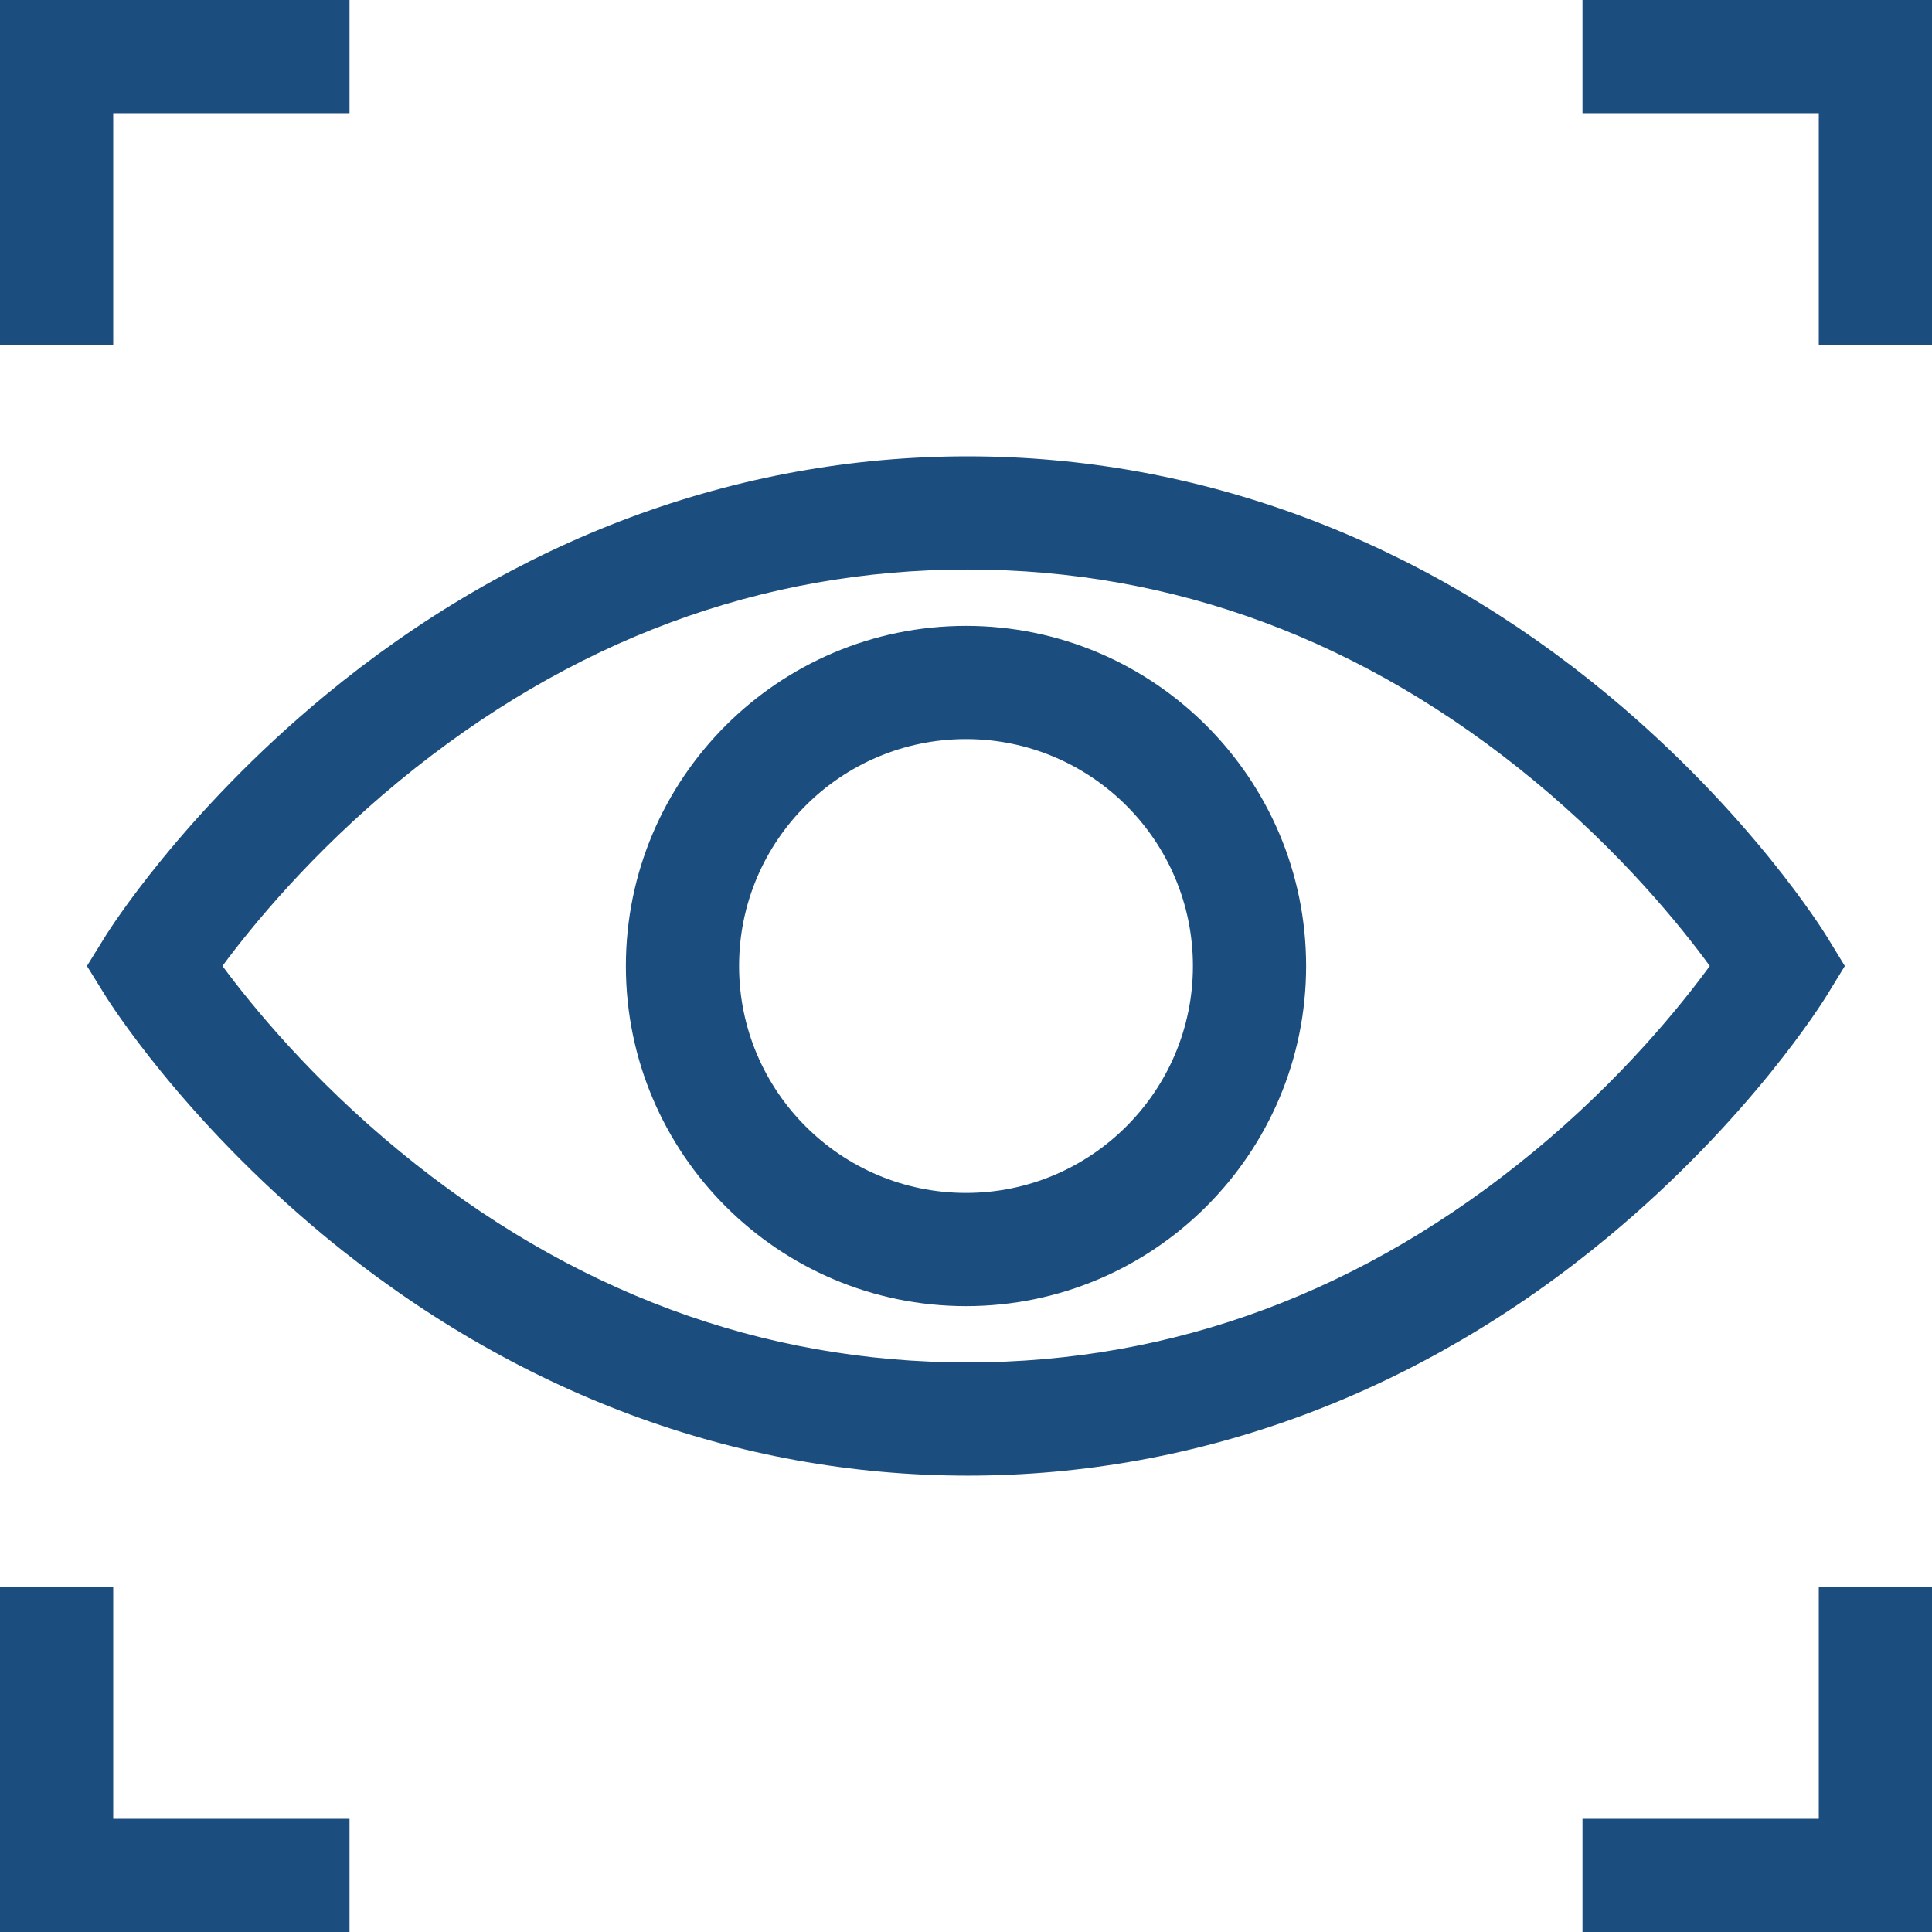 <?xml version="1.0" encoding="utf-8"?>
<!-- Generator: Adobe Illustrator 17.0.0, SVG Export Plug-In . SVG Version: 6.00 Build 0)  -->
<!DOCTYPE svg PUBLIC "-//W3C//DTD SVG 1.1//EN" "http://www.w3.org/Graphics/SVG/1.1/DTD/svg11.dtd">
<svg version="1.1" xmlns="http://www.w3.org/2000/svg" xmlns:xlink="http://www.w3.org/1999/xlink" x="0px" y="0px" width="64px"
	 height="64px" viewBox="468 468 64 64" enable-background="new 468 468 64 64" xml:space="preserve">
<g id="Capa_1" display="none">
	<g display="inline">
		<path d="M482.667,532c-4.852,0-8.8-3.947-8.8-8.799V500.27c0-2.084,0.746-4.106,2.1-5.693c1.279-1.499,3.025-2.53,4.941-2.921
			v-6.324c0-9.557,8.565-17.332,19.092-17.332c10.527,0,19.092,7.775,19.092,17.332v6.324c1.916,0.391,3.662,1.422,4.941,2.921
			c1.354,1.587,2.1,3.609,2.1,5.692V523.2c0,4.852-3.948,8.8-8.8,8.8H482.667z M482.667,494.45c-3.209,0-5.819,2.61-5.819,5.819
			V523.2c0,3.209,2.61,5.819,5.819,5.819h34.666c3.209,0,5.819-2.61,5.819-5.819v-22.932c0-3.209-2.61-5.819-5.819-5.819H482.667z
			 M516.111,491.469v-6.137c0-7.913-7.228-14.351-16.111-14.351s-16.111,6.438-16.111,14.351v6.137H516.111z"/>
		<path d="M518.775,491.918v-6.587c0-9.382-8.423-17.015-18.775-17.015s-18.775,7.633-18.775,17.015v6.587
			c-3.991,0.688-7.041,4.166-7.041,8.351v22.932c0,4.676,3.806,8.482,8.483,8.482h34.666c4.677,0,8.483-3.805,8.483-8.483v-22.932
			C525.816,496.084,522.766,492.606,518.775,491.918z M483.572,485.332c0-8.089,7.369-14.668,16.428-14.668
			s16.428,6.58,16.428,14.668v6.454h-32.857V485.332z M523.469,523.2c0,3.383-2.753,6.136-6.136,6.136h-34.666
			c-3.383,0-6.136-2.753-6.136-6.136v-22.932c0-3.383,2.753-6.136,6.136-6.136h34.666c3.383,0,6.136,2.753,6.136,6.136V523.2z"/>
	</g>
</g>
<g id="Layer_2" display="none">
	<g display="inline">
		<g>
			<path d="M499.768,502.485c0.066,0,0.133,0,0.212,0c0.026,0,0.053,0,0.08,0c0.04,0,0.093,0,0.133,0
				c3.883-0.066,7.024-1.431,9.344-4.042c5.103-5.752,4.254-15.612,4.162-16.553c-0.331-7.064-3.671-10.444-6.428-12.021
				c-2.054-1.18-4.453-1.816-7.13-1.869h-0.093c-0.013,0-0.04,0-0.053,0h-0.08c-1.471,0-4.36,0.239-7.13,1.816
				c-2.783,1.577-6.176,4.957-6.507,12.074c-0.093,0.941-0.941,10.801,4.162,16.553
				C492.744,501.054,495.885,502.419,499.768,502.485z M489.815,482.221c0-0.04,0.013-0.08,0.013-0.106
				c0.437-9.503,7.183-10.523,10.072-10.523h0.053c0.027,0,0.066,0,0.106,0c3.578,0.079,9.662,1.537,10.072,10.523
				c0,0.04,0,0.08,0.013,0.106c0.013,0.093,0.941,9.105-3.274,13.85c-1.67,1.882-3.896,2.81-6.825,2.836c-0.026,0-0.04,0-0.066,0
				l0,0c-0.027,0-0.04,0-0.066,0c-2.916-0.027-5.156-0.954-6.812-2.836C488.9,491.352,489.802,482.3,489.815,482.221z"/>
			<path d="M527.216,518.84c0-0.013,0-0.027,0-0.04c0-0.106-0.013-0.212-0.013-0.331c-0.08-2.624-0.252-8.76-6.004-10.722
				c-0.04-0.013-0.093-0.027-0.133-0.04c-5.977-1.524-10.947-4.97-11-5.01c-0.808-0.57-1.922-0.371-2.492,0.437
				s-0.371,1.922,0.437,2.492c0.225,0.159,5.5,3.83,12.1,5.527c3.088,1.1,3.433,4.4,3.525,7.422c0,0.119,0,0.225,0.013,0.331
				c0.013,1.193-0.066,3.035-0.278,4.095c-2.147,1.219-10.563,5.434-23.366,5.434c-12.75,0-21.218-4.228-23.379-5.447
				c-0.212-1.06-0.305-2.902-0.278-4.095c0-0.106,0.013-0.212,0.013-0.331c0.093-3.022,0.437-6.322,3.525-7.422
				c6.6-1.696,11.875-5.381,12.1-5.527c0.808-0.57,1.007-1.683,0.437-2.492s-1.683-1.007-2.492-0.437
				c-0.053,0.04-4.996,3.486-11,5.01c-0.053,0.013-0.093,0.027-0.133,0.04c-5.752,1.975-5.924,8.111-6.004,10.722
				c0,0.119,0,0.225-0.013,0.331c0,0.013,0,0.026,0,0.04c-0.013,0.689-0.026,4.228,0.676,6.004c0.133,0.345,0.371,0.636,0.689,0.835
				c0.398,0.265,9.927,6.335,25.87,6.335c15.944,0,25.473-6.083,25.87-6.335c0.305-0.199,0.557-0.49,0.689-0.835
				C527.242,523.067,527.229,519.529,527.216,518.84z"/>
		</g>
	</g>
</g>
<g id="Layer_3" display="none">
	<rect x="468" y="468" display="inline" width="64" height="5.131"/>
	<rect x="468" y="526.869" display="inline" width="64" height="5.131"/>
	<rect x="468" y="487.623" display="inline" width="44.916" height="5.131"/>
	<rect x="468" y="507.246" display="inline" width="40.337" height="5.131"/>
</g>
<g id="Layer_4" display="none">
	<g display="inline">
		<path d="M500,513.693c-1.872,0-3.63-0.727-4.95-2.047c-2.729-2.729-2.729-7.17,0-9.9c1.563-1.563,14.405-10.493,24.927-17.665
			c0.317-0.216,0.686-0.33,1.068-0.33c0.507,0,0.984,0.197,1.343,0.556c0.644,0.644,0.739,1.658,0.226,2.411
			c-7.173,10.523-16.103,23.365-17.664,24.927C503.63,512.966,501.872,513.693,500,513.693z M510.746,495.041
			c-4.42,3.072-11.987,8.377-13.01,9.387c-1.252,1.252-1.251,3.285-0.002,4.533c0.604,0.604,1.409,0.937,2.266,0.937
			c0.857,0,1.661-0.333,2.266-0.937c1.014-1.026,6.318-8.592,9.39-13.012L510.746,495.041z"/>
		<path d="M475.002,525.304c-0.636,0-1.226-0.315-1.579-0.843c-3.547-5.306-5.422-11.448-5.422-17.764
			c0-8.547,3.329-16.583,9.372-22.628c6.044-6.044,14.08-9.372,22.628-9.372c4.582,0,9.008,0.949,13.153,2.82
			c0.954,0.431,1.38,1.557,0.949,2.511c-0.307,0.679-0.986,1.118-1.732,1.118c-0.269,0-0.531-0.057-0.779-0.169
			c-2.851-1.287-5.873-2.083-8.981-2.366l-0.712-0.065v4.554c0,1.047-0.851,1.898-1.898,1.898c-1.047,0-1.898-0.851-1.898-1.898
			v-4.553l-0.713,0.066c-8.791,0.811-16.81,5.814-21.451,13.384l-0.378,0.617l4.215,2.022c0.944,0.453,1.343,1.589,0.891,2.532
			c-0.314,0.655-0.986,1.078-1.713,1.078c-0.284,0-0.56-0.063-0.819-0.187l-4.249-2.038l-0.253,0.663
			c-1.218,3.198-1.836,6.567-1.836,10.013c0,4.777,1.244,9.522,3.596,13.721l0.302,0.538l3.704-1.807
			c0.262-0.128,0.541-0.193,0.83-0.193c0.733,0,1.387,0.409,1.708,1.066c0.222,0.456,0.254,0.971,0.089,1.45
			c-0.165,0.479-0.507,0.866-0.963,1.088l-5.23,2.551C475.571,525.239,475.291,525.304,475.002,525.304z"/>
		<path d="M524.999,525.304c-0.283,0-0.557-0.062-0.815-0.185l-5.357-2.551c-0.458-0.218-0.803-0.601-0.973-1.079
			c-0.17-0.478-0.143-0.993,0.075-1.451c0.313-0.658,0.987-1.083,1.716-1.083c0.283,0,0.556,0.062,0.814,0.185l3.839,1.828
			l0.299-0.533c2.36-4.204,3.607-8.955,3.607-13.74c0-4.041-0.836-7.941-2.484-11.592c-0.209-0.462-0.225-0.978-0.046-1.452
			c0.179-0.474,0.532-0.85,0.994-1.059c0.248-0.112,0.51-0.169,0.78-0.169c0.745,0,1.425,0.439,1.731,1.118
			c1.871,4.145,2.82,8.571,2.82,13.153c0,6.316-1.875,12.458-5.422,17.764C526.225,524.988,525.635,525.304,524.999,525.304z"/>
	</g>
</g>
<g id="Layer_5" display="none">
	<g display="inline">
		<path d="M530.16,505.102c-1.015,0-1.84,0.826-1.84,1.84v14.853c-0.003,2.672-2.179,4.849-4.851,4.851h-46.937
			c-2.672-0.002-4.848-2.179-4.851-4.851v-43.591c0.003-2.672,2.179-4.848,4.851-4.851h14.853c1.015,0,1.84-0.826,1.84-1.84
			c0-1.015-0.826-1.84-1.84-1.84h-14.853c-4.699,0.005-8.526,3.832-8.531,8.531v43.592c0.005,4.699,3.833,8.526,8.532,8.531h46.937
			c4.699-0.005,8.526-3.832,8.531-8.531v-14.853C532,505.928,531.174,505.102,530.16,505.102z"/>
		<path d="M479.292,508.204l-3.924,14.168c-0.177,0.637,0.004,1.324,0.472,1.793c0.348,0.348,0.81,0.539,1.302,0.539
			c0.166,0,0.331-0.022,0.491-0.067l14.168-3.925c0.306-0.085,0.586-0.248,0.81-0.472l29.843-29.845c2.994-3,2.994-7.882,0-10.883
			l-1.963-1.963c-1.453-1.453-3.386-2.254-5.441-2.254c-2.055,0-3.988,0.8-5.441,2.254l-29.844,29.844
			C479.54,507.618,479.377,507.898,479.292,508.204z M512.211,480.152c0.758-0.758,1.766-1.176,2.838-1.176
			c1.072,0,2.08,0.418,2.839,1.176l1.963,1.963c1.561,1.566,1.561,4.113,0,5.678l-1.656,1.656l-7.641-7.641L512.211,480.152z
			 M487.926,517.966l-8.143,2.256l2.256-8.144L487.926,517.966z M483.765,508.599l24.188-24.189l7.64,7.64l-24.189,24.189
			L483.765,508.599z"/>
	</g>
</g>
<g id="Layer_6" display="none">
	<path display="inline" fill="#EE5125" d="M522.731,471.35c-0.217-0.087-5.386-2.142-11.511-2.142c-3.676,0-6.934,0.74-9.686,2.199
		c-2.369,1.258-5.583,1.895-9.552,1.896c-5.451,0-10.805-1.196-12.997-1.751v-2.299c0-0.69-0.561-1.251-1.251-1.251
		s-1.251,0.561-1.251,1.251v3.181c0,0.015,0.001,0.028,0.003,0.04c-0.002,0.011-0.003,0.024-0.003,0.039v58.238
		c0,0.69,0.561,1.251,1.251,1.251s1.251-0.561,1.251-1.251v-24.806c2.668,0.653,7.687,1.677,12.923,1.677
		c4.419,0,8.053-0.738,10.8-2.195c2.362-1.253,5.209-1.889,8.464-1.889c5.633,0,10.582,1.926,10.63,1.945
		c0.149,0.06,0.305,0.09,0.464,0.09c0.251,0,0.494-0.075,0.702-0.217c0.344-0.232,0.55-0.619,0.55-1.035v-31.809
		C523.518,471.996,523.209,471.541,522.731,471.35z"/>
</g>
<g id="Layer_7" display="none">
	<g display="inline">
		<g>
			<g>
				<path d="M512.057,495.5c0-1.381-1.119-2.5-2.5-2.5h-25.75c-1.381,0-2.5,1.119-2.5,2.5s1.119,2.5,2.5,2.5h25.75
					C510.938,498,512.057,496.881,512.057,495.5z"/>
				<path d="M483.807,503c-1.381,0-2.5,1.119-2.5,2.5s1.119,2.5,2.5,2.5h15.639c1.381,0,2.5-1.119,2.5-2.5s-1.119-2.5-2.5-2.5
					H483.807z"/>
				<path d="M489.682,527h-8.361c-2.757,0-5-2.243-5-5v-44c0-2.757,2.243-5,5-5h30.736c2.757,0,5,2.243,5,5v15.375
					c0,1.381,1.119,2.5,2.5,2.5c1.381,0,2.5-1.119,2.5-2.5V478c0-5.514-4.486-10-10-10h-30.736c-5.514,0-10,4.486-10,10v44
					c0,5.514,4.486,10,10,10h8.361c1.381,0,2.5-1.119,2.5-2.5S491.063,527,489.682,527z"/>
				<path d="M526.485,504.197c-2.924-2.924-7.682-2.924-10.605-0.002l-13.725,13.695c-0.292,0.291-0.507,0.649-0.626,1.043
					l-2.989,9.841c-0.265,0.872-0.034,1.82,0.603,2.472c0.477,0.489,1.125,0.754,1.79,0.754c0.222,0,0.447-0.03,0.667-0.091
					l10.091-2.795c0.415-0.115,0.794-0.335,1.099-0.64l13.697-13.671C529.41,511.879,529.41,507.121,526.485,504.197z
					 M509.722,524.471l-5.077,1.406l1.486-4.891l9.261-9.241l3.536,3.536L509.722,524.471z M522.952,511.266l-0.484,0.483
					l-3.536-3.536l0.483-0.482c0.975-0.975,2.561-0.975,3.535,0C523.925,508.707,523.925,510.293,522.952,511.266z"/>
				<path d="M509.557,483h-25.75c-1.381,0-2.5,1.119-2.5,2.5s1.119,2.5,2.5,2.5h25.75c1.381,0,2.5-1.119,2.5-2.5
					S510.938,483,509.557,483z"/>
			</g>
		</g>
	</g>
</g>
<g id="Layer_8" display="none">
	<path display="inline" d="M519.69,500.016c0-1.355-1.084-2.452-2.421-2.452h-14.813v-14.791v0c0-1.359-1.103-2.462-2.461-2.462
		c-1.359,0-2.462,1.102-2.462,2.462v17.234c0,1.36,1.103,2.462,2.462,2.462h17.276C518.606,502.468,519.69,501.37,519.69,500.016
		 M527.083,500c0,14.96-12.125,27.087-27.082,27.087c-14.958,0-27.082-12.127-27.082-27.087c0-14.96,12.125-27.087,27.082-27.087
		C514.957,472.913,527.083,485.04,527.083,500 M532,500c0-17.673-14.327-32-32-32c-17.674,0-32,14.327-32,32s14.327,32,32,32
		C517.673,532,532,517.673,532,500"/>
</g>
<g id="Layer_9" display="none">
	<g display="inline">
		<g>
			<g>
				<path d="M500,468c-12.406,0-22.5,10.094-22.5,22.5c0,4.192,1.161,8.283,3.359,11.832l17.861,28.782
					c0.342,0.551,0.945,0.886,1.593,0.886c0.005,0,0.01,0,0.015,0c0.654-0.005,1.258-0.351,1.594-0.911l17.405-29.061
					c2.076-3.474,3.174-7.46,3.174-11.527C522.5,478.094,512.406,468,500,468z M516.108,500.102l-15.824,26.421l-16.238-26.168
					c-1.829-2.954-2.821-6.362-2.821-9.856c0-10.339,8.436-18.775,18.775-18.775s18.763,8.436,18.763,18.775
					C518.763,493.89,517.836,497.211,516.108,500.102z"/>
			</g>
		</g>
		<g>
			<g>
				<path d="M500,479.25c-6.203,0-11.25,5.047-11.25,11.25c0,6.164,4.965,11.25,11.25,11.25c6.363,0,11.25-5.154,11.25-11.25
					C511.25,484.297,506.203,479.25,500,479.25z M500,498.025c-4.157,0-7.525-3.379-7.525-7.525c0-4.135,3.389-7.525,7.525-7.525
					s7.513,3.389,7.513,7.525C507.513,494.585,504.223,498.025,500,498.025z"/>
			</g>
		</g>
	</g>
</g>
<g id="Layer_10" display="none">
	<g display="inline">
		<path fill="#999999" d="M476.662,499.826l15.938,17.622h-5.543l-14.552-16.284v16.284H468v-34.896h4.505v16.185l14.602-16.185
			h5.493L476.662,499.826z"/>
		<path fill="#999999" d="M532,483.146v34.302h-4.506v-27.372l-10.935,27.372h-4.012l-10.987-27.273v27.273h-4.505v-34.302h5.395
			l12.176,28.808l11.977-28.808H532z"/>
	</g>
</g>
<g id="Layer_11" display="none">
	<g display="inline">
		<path d="M510.296,509.091c-8.424,12.075-9.641,22.277-9.641,22.277c-0.187,0.842-0.936,0.842-1.123,0
			c0,0-1.591-10.203-9.828-22.277c-6.833-9.547-9.922-13.291-9.922-21.06c0-11.138,8.892-20.031,20.124-20.031
			c11.139,0,20.312,8.892,20.312,20.031C520.217,495.8,514.227,503.381,510.296,509.091z M507.862,488.405
			c0-4.306-3.37-7.675-7.769-7.675c-4.119,0-7.582,3.37-7.582,7.675s3.463,7.956,7.582,7.956
			C504.492,496.361,507.862,492.711,507.862,488.405z"/>
	</g>
</g>
<g id="Layer_12" display="none">
	<polygon fill="#231F20" points="523.273,468 500,491.273 476.727,468 468,476.727 491.273,500 468,523.273 476.727,532 
		500,508.727 523.273,532 532,523.273 508.727,500 532,476.727 	"/>
	<polygon fill="#231F20" points="532,494.947 505.053,494.947 505.053,468 494.947,468 494.947,494.947 468,494.947 468,505.053 
		494.947,505.053 494.947,532 505.053,532 505.053,505.053 532,505.053 	"/>
	<path fill="#231F20" d="M526.974,494.974h-21.949v-21.949c0-2.776-2.25-5.026-5.026-5.026c-2.776,0-5.026,2.25-5.026,5.026v21.949
		h-21.949c-2.776,0-5.026,2.25-5.026,5.026s2.25,5.026,5.026,5.026h21.949v21.949c0,2.776,2.25,5.026,5.026,5.026
		c2.776,0,5.026-2.25,5.026-5.026v-21.949h21.949c2.776,0,5.026-2.25,5.026-5.026S529.75,494.974,526.974,494.974z"/>
	<path display="inline" fill="#231F20" d="M520.608,469.955L500,490.563l-20.608-20.608c-2.606-2.606-6.831-2.606-9.437,0
		c-2.606,2.606-2.606,6.831,0,9.438L490.563,500l-20.608,20.608c-2.606,2.606-2.606,6.831,0,9.438c2.606,2.606,6.831,2.606,9.438,0
		L500,509.438l20.608,20.608c2.606,2.606,6.831,2.606,9.438,0c2.606-2.606,2.606-6.831,0-9.437L509.438,500l20.608-20.608
		c2.606-2.606,2.606-6.831,0-9.438C527.439,467.348,523.214,467.348,520.608,469.955z"/>
</g>
<g id="Layer_13" display="none">
	<path display="inline" d="M526.841,477.251h-53.681c-2.844,0-5.159,2.313-5.159,5.159v35.18c0,2.846,2.315,5.159,5.159,5.159
		h53.681c2.844,0,5.159-2.313,5.159-5.159v-35.18C532,479.564,529.685,477.251,526.841,477.251z M526.841,479.314
		c0.532,0,1.026,0.148,1.464,0.385l-25.874,22.561c-1.317,1.149-3.545,1.149-4.864,0l-25.868-22.564
		c0.437-0.236,0.929-0.383,1.46-0.383H526.841z M529.936,517.59c0,1.707-1.389,3.096-3.096,3.096h-53.681
		c-1.707,0-3.096-1.389-3.096-3.096v-35.18c0-0.422,0.086-0.824,0.24-1.191l20.986,18.307l-11.818,11.083
		c-0.415,0.388-0.435,1.042-0.045,1.457c0.204,0.217,0.479,0.326,0.753,0.326c0.254,0,0.508-0.093,0.706-0.281l11.879-11.14
		c0.03-0.029,0.043-0.067,0.07-0.098l3.377,2.946c1.044,0.91,2.417,1.366,3.789,1.366s2.743-0.456,3.789-1.368l3.378-2.945
		c0.027,0.032,0.04,0.07,0.071,0.099l11.875,11.14c0.198,0.188,0.452,0.281,0.706,0.281c0.277,0,0.549-0.109,0.753-0.326
		c0.39-0.415,0.369-1.069-0.045-1.457l-11.815-11.084l20.987-18.3c0.152,0.365,0.238,0.765,0.238,1.185V517.59z"/>
</g>
<g id="Layer_14">
	<g>
		<path fill="#1B4E7F" d="M528.513,500.979l0.6-0.979l-0.6-0.98c-0.101-0.164-2.515-4.06-7.205-7.965
			c-6.238-5.193-13.586-7.938-21.252-7.938c-7.664,0-15.03,2.744-21.304,7.934c-4.717,3.903-7.158,7.796-7.26,7.96L470.88,500
			l0.613,0.988c0.102,0.164,2.543,4.058,7.26,7.96c6.273,5.19,13.64,7.934,21.304,7.934c7.666,0,15.014-2.745,21.252-7.938
			C525.998,505.04,528.412,501.144,528.513,500.979z M518.809,506.145c-5.611,4.637-11.921,6.987-18.753,6.987
			c-6.834,0-13.165-2.352-18.814-6.992c-2.922-2.399-4.903-4.829-5.873-6.141c0.971-1.313,2.952-3.742,5.873-6.141
			c5.649-4.639,11.979-6.992,18.814-6.992c6.832,0,13.141,2.351,18.753,6.987c2.909,2.403,4.873,4.836,5.83,6.146
			C523.681,501.31,521.717,503.743,518.809,506.145z"/>
		<path fill="#1B4E7F" d="M500,488.733c-6.212,0-11.267,5.054-11.267,11.267s5.054,11.267,11.267,11.267s11.267-5.054,11.267-11.267
			S506.212,488.733,500,488.733z M500,507.517c-4.145,0-7.517-3.372-7.517-7.517s3.372-7.517,7.517-7.517s7.517,3.372,7.517,7.517
			S504.145,507.517,500,507.517z"/>
		<path fill="#1B4E7F" d="M471.75,471.75h7.828V468H468v11.438h3.75V471.75z"/>
		<path fill="#1B4E7F" d="M520.422,468v3.75h7.828v7.688H532V468H520.422z"/>
		<path fill="#1B4E7F" d="M471.75,520.563H468V532h11.578v-3.75h-7.828V520.563z"/>
		<path fill="#1B4E7F" d="M528.25,528.25h-7.828V532H532v-11.438h-3.75V528.25z"/>
	</g>
</g>
<g id="Layer_15" display="none">
	<g display="inline">
		<g>
			<g>
				<path fill="#1B4E7F" d="M527.701,484.007c-4.272-7.399-11.17-12.692-19.422-14.903c-8.253-2.211-16.872-1.077-24.272,3.195
					c-7.399,4.272-12.692,11.17-14.903,19.422c-2.211,8.253-1.076,16.873,3.195,24.272c4.272,7.399,11.169,12.692,19.422,14.903
					c2.756,0.739,5.552,1.104,8.331,1.104c5.542,0,11.013-1.454,15.941-4.299c7.399-4.272,12.692-11.169,14.903-19.422
					C533.108,500.026,531.973,491.406,527.701,484.007z M527.679,507.417c-1.981,7.393-6.722,13.572-13.351,17.4
					c-6.628,3.827-14.351,4.843-21.744,2.863c-7.393-1.981-13.573-6.723-17.4-13.351c-3.827-6.629-4.844-14.351-2.863-21.744
					c1.981-7.393,6.723-13.572,13.351-17.4c4.416-2.549,9.315-3.852,14.281-3.852c2.489,0,4.995,0.327,7.463,0.989
					c7.393,1.981,13.573,6.723,17.4,13.351C528.643,492.301,529.66,500.023,527.679,507.417z"/>
			</g>
		</g>
		<g>
			<g>
				<path fill="#1B4E7F" d="M494.338,484.64h-4.14c-1.837,0-3.331,1.494-3.331,3.331v24.058c0,1.837,1.494,3.331,3.331,3.331h4.14
					c1.837,0,3.331-1.494,3.331-3.331v-24.058C497.669,486.134,496.175,484.64,494.338,484.64z M494.338,512.029h-4.14v-24.058h4.14
					l0.002,24.058C494.34,512.029,494.34,512.029,494.338,512.029z"/>
			</g>
		</g>
		<g>
			<g>
				<path fill="#1B4E7F" d="M509.802,484.64h-4.14c-1.837,0-3.331,1.494-3.331,3.331v24.058c0,1.837,1.494,3.331,3.331,3.331h4.14
					c1.837,0,3.331-1.494,3.331-3.331v-24.058C513.133,486.134,511.639,484.64,509.802,484.64z M509.802,512.029h-4.14v-24.058h4.14
					l0.002,24.058C509.804,512.029,509.803,512.029,509.802,512.029z"/>
			</g>
		</g>
	</g>
</g>
<g id="Layer_16" display="none">
	<g display="inline">
		<path fill="#1B4E7F" d="M500,532c-17.645,0-32-14.355-32-32c0-17.645,14.355-32,32-32s32,14.355,32,32
			C532,517.645,517.645,532,500,532z M500,471.812c-15.543,0-28.188,12.645-28.188,28.188c0,15.543,12.645,28.188,28.188,28.188
			c15.543,0,28.188-12.645,28.188-28.188C528.188,484.457,515.543,471.812,500,471.812z"/>
		<path fill="#1B4E7F" d="M500,487.862c-1.604,0-2.908-1.304-2.908-2.907c0-1.605,1.305-2.911,2.908-2.911s2.908,1.306,2.908,2.911
			C502.908,486.558,501.603,487.862,500,487.862z"/>
		<path fill="#1B4E7F" d="M500,517.956c-1.051,0-1.906-0.855-1.906-1.906v-18.056c0-1.051,0.855-1.906,1.906-1.906
			c1.051,0,1.906,0.855,1.906,1.906v18.056C501.906,517.101,501.051,517.956,500,517.956z"/>
	</g>
</g>
<g id="Layer_17" display="none">
	<g display="inline">
		<path fill="#1B4E7F" d="M529.999,498h-25.333c-1.104,0-2-0.896-2-2s0.896-2,2-2h25.333c1.104,0,2,0.896,2,2
			S531.103,498,529.999,498z"/>
		<path fill="#1B4E7F" d="M519.999,508c-0.512,0-1.024-0.195-1.414-0.586c-0.781-0.782-0.781-2.048,0-2.83l8.587-8.586l-8.587-8.587
			c-0.781-0.781-0.781-2.048,0-2.829c0.782-0.782,2.048-0.782,2.83,0l10,10c0.781,0.781,0.781,2.048,0,2.829l-10,10
			C521.023,507.805,520.511,508,519.999,508z"/>
		<path fill="#1B4E7F" d="M489.333,532c-0.571,0-1.112-0.08-1.653-0.248l-16.048-5.347c-2.184-0.763-3.632-2.797-3.632-5.072v-48
			c0-2.941,2.392-5.333,5.333-5.333c0.57,0,1.112,0.08,1.653,0.248l16.048,5.347c2.184,0.763,3.632,2.797,3.632,5.072v48
			C494.666,529.608,492.274,532,489.333,532z M473.333,472c-0.733,0-1.333,0.6-1.333,1.333v48c0,0.568,0.381,1.096,0.925,1.285
			l15.973,5.323c0.115,0.037,0.264,0.059,0.435,0.059c0.733,0,1.333-0.6,1.333-1.333v-48c0-0.568-0.381-1.096-0.925-1.285
			l-15.973-5.323C473.652,472.021,473.503,472,473.333,472z"/>
		<path fill="#1B4E7F" d="M508.666,489.333c-1.104,0-2-0.896-2-2v-12c0-1.837-1.496-3.333-3.333-3.333h-30c-1.104,0-2-0.896-2-2
			s0.896-2,2-2h30c4.045,0,7.333,3.288,7.333,7.333v12C510.666,488.438,509.77,489.333,508.666,489.333z"/>
		<path fill="#1B4E7F" d="M503.333,524h-10.667c-1.104,0-2-0.896-2-2s0.896-2,2-2h10.667c1.837,0,3.333-1.496,3.333-3.333v-12
			c0-1.104,0.896-2,2-2s2,0.896,2,2v12C510.666,520.712,507.378,524,503.333,524z"/>
	</g>
</g>
<g id="Layer_18" display="none">
	<g display="inline">
		<path fill="#1B4E7F" d="M500,485.849c2.812,0,5.1-2.288,5.1-5.1c0-2.812-2.288-5.1-5.1-5.1s-5.1,2.288-5.1,5.1
			C494.9,483.561,497.188,485.849,500,485.849z M500,478.199c1.406,0,2.55,1.144,2.55,2.55c0,1.406-1.144,2.55-2.55,2.55
			s-2.55-1.144-2.55-2.55C497.45,479.343,498.594,478.199,500,478.199z"/>
		<path fill="#1B4E7F" d="M500,501.275c2.812,0,5.1-2.288,5.1-5.1c0-2.812-2.288-5.1-5.1-5.1s-5.1,2.288-5.1,5.1
			C494.9,498.987,497.188,501.275,500,501.275z M500,493.625c1.406,0,2.55,1.144,2.55,2.55s-1.144,2.55-2.55,2.55
			s-2.55-1.144-2.55-2.55S498.594,493.625,500,493.625z"/>
		<path fill="#1B4E7F" d="M500,516.574c2.812,0,5.1-2.288,5.1-5.1c0-2.812-2.288-5.1-5.1-5.1s-5.1,2.288-5.1,5.1
			C494.9,514.286,497.188,516.574,500,516.574z M500,508.924c1.406,0,2.55,1.144,2.55,2.55c0,1.406-1.144,2.55-2.55,2.55
			s-2.55-1.144-2.55-2.55C497.45,510.068,498.594,508.924,500,508.924z"/>
		<path fill="#1B4E7F" d="M513.259,501.095c4.137-0.843,7.139-4.521,7.139-8.745c0-0.703-0.572-1.275-1.275-1.275h-6.375v-5.302
			l0.51-0.104c4.137-0.843,7.139-4.521,7.139-8.745c0-0.703-0.572-1.275-1.275-1.275h-6.375v-2.55c0-2.812-2.288-5.1-5.1-5.1
			h-15.299c-2.812,0-5.1,2.288-5.1,5.1v2.55h-6.375c-0.703,0-1.275,0.572-1.275,1.275c0,4.224,3.003,7.902,7.139,8.745l0.51,0.104
			v5.302h-6.375c-0.703,0-1.275,0.572-1.275,1.275c0,4.224,3.003,7.902,7.139,8.745l0.51,0.104v5.175h-6.375
			c-0.703,0-1.275,0.572-1.275,1.275c0,4.224,3.003,7.902,7.139,8.745l0.51,0.104v2.625c0,2.812,2.288,5.1,5.1,5.1h2.55v6.502
			c0,0.703,0.572,1.275,1.275,1.275h7.649c0.703,0,1.275-0.572,1.275-1.275v-6.502h2.55c2.812,0,5.1-2.288,5.1-5.1v-2.625
			l0.51-0.104c4.137-0.843,7.139-4.521,7.139-8.745c0-0.703-0.572-1.275-1.275-1.275h-6.375v-5.175L513.259,501.095z
			 M517.786,508.924l-0.302,0.851c-0.637,1.795-2.089,3.247-3.885,3.884l-0.851,0.302v-5.036H517.786z M512.749,483.235v-5.036
			h5.037l-0.302,0.851c-0.637,1.795-2.089,3.247-3.885,3.884L512.749,483.235z M512.749,498.661v-5.036h5.037l-0.302,0.851
			c-0.637,1.795-2.089,3.247-3.885,3.884L512.749,498.661z M502.55,524.223v5.227h-5.1v-5.227H502.55z M489.801,473.1
			c0-1.406,1.144-2.55,2.55-2.55h15.299c1.406,0,2.55,1.144,2.55,2.55v46.024c0,1.406-1.144,2.55-2.55,2.55h-15.299
			c-1.406,0-2.55-1.144-2.55-2.55V473.1z M487.251,478.199v5.036l-0.85-0.302c-1.796-0.637-3.248-2.089-3.885-3.884l-0.302-0.851
			H487.251z M487.251,493.625v5.036l-0.85-0.302c-1.796-0.637-3.248-2.089-3.885-3.884l-0.302-0.851H487.251z M487.251,508.924
			v5.036l-0.85-0.302c-1.796-0.637-3.248-2.089-3.885-3.884l-0.302-0.851H487.251z"/>
	</g>
</g>
<g id="Layer_19" display="none">
	<g display="inline">
		<path fill="#1B4E7F" d="M531.647,525.572c-0.231-0.231-0.549-0.353-0.918-0.353h-2.967v-55.947c0-0.749-0.523-1.271-1.272-1.271
			h-52.98c-0.749,0-1.272,0.523-1.272,1.271v55.947h-2.967c-0.749,0-1.271,0.523-1.271,1.272v4.238c0,0.749,0.523,1.272,1.271,1.272
			h61.457c0.749,0,1.271-0.523,1.271-1.272v-4.238C532,526.121,531.878,525.803,531.647,525.572z M507.205,515.047v10.172h-5.934
			v-10.172H507.205z M508.477,512.503h-16.954c-0.749,0-1.272,0.523-1.272,1.271v11.444h-15.47v-54.676h50.437v54.676h-15.47
			v-11.444C509.748,513.026,509.225,512.503,508.477,512.503z M498.729,515.047v10.172h-5.934v-10.172H498.729z M470.543,529.457
			v-1.695h58.914l0,1.695H470.543z"/>
		<path fill="#1B4E7F" d="M488.344,473.298h-8.477c-0.749,0-1.271,0.523-1.271,1.271v6.358c0,0.749,0.523,1.271,1.271,1.271h8.477
			c0.749,0,1.271-0.523,1.271-1.271v-6.358C489.616,473.821,489.093,473.298,488.344,473.298z M487.073,475.841v3.815h-5.934v-3.815
			H487.073z"/>
		<path fill="#1B4E7F" d="M488.344,484.954h-8.477c-0.749,0-1.271,0.523-1.271,1.271v6.358c0,0.749,0.523,1.271,1.271,1.271h8.477
			c0.749,0,1.271-0.523,1.271-1.271v-6.358C489.616,485.477,489.093,484.954,488.344,484.954z M487.073,487.497v3.815h-5.934v-3.815
			H487.073z"/>
		<path fill="#1B4E7F" d="M495.762,493.854h8.477c0.749,0,1.272-0.523,1.272-1.271v-6.358c0-0.749-0.523-1.271-1.272-1.271h-8.477
			c-0.749,0-1.271,0.523-1.271,1.271v6.358C494.49,493.332,495.013,493.854,495.762,493.854z M502.967,487.497v3.815h-5.934v-3.815
			H502.967z"/>
		<path fill="#1B4E7F" d="M511.656,493.854h8.477c0.749,0,1.272-0.523,1.272-1.271v-6.358c0-0.749-0.523-1.271-1.272-1.271h-8.477
			c-0.749,0-1.272,0.523-1.272,1.271v6.358C510.384,493.332,510.907,493.854,511.656,493.854z M518.861,487.497v3.815h-5.934v-3.815
			H518.861z"/>
		<path fill="#1B4E7F" d="M495.762,505.51h8.477c0.749,0,1.272-0.523,1.272-1.272v-6.358c0-0.749-0.523-1.271-1.272-1.271h-8.477
			c-0.749,0-1.271,0.523-1.271,1.271v6.358C494.49,504.987,495.013,505.51,495.762,505.51z M502.967,499.152v3.815h-5.934v-3.815
			H502.967z"/>
		<path fill="#1B4E7F" d="M511.656,505.51h8.477c0.749,0,1.272-0.523,1.272-1.272v-6.358c0-0.749-0.523-1.271-1.272-1.271h-8.477
			c-0.749,0-1.272,0.523-1.272,1.271v6.358C510.384,504.987,510.907,505.51,511.656,505.51z M518.861,499.152v3.815h-5.934v-3.815
			H518.861z"/>
		<path fill="#1B4E7F" d="M488.344,496.609h-8.477c-0.749,0-1.271,0.523-1.271,1.271v6.358c0,0.749,0.523,1.272,1.271,1.272h8.477
			c0.749,0,1.271-0.523,1.271-1.272v-6.358C489.616,497.132,489.093,496.609,488.344,496.609z M487.073,499.152v3.815h-5.934v-3.815
			H487.073z"/>
		<path fill="#1B4E7F" d="M495.762,482.199h8.477c0.749,0,1.272-0.523,1.272-1.271v-6.358c0-0.749-0.523-1.271-1.272-1.271h-8.477
			c-0.749,0-1.271,0.523-1.271,1.271v6.358C494.49,481.676,495.013,482.199,495.762,482.199z M502.967,475.841v3.815h-5.934v-3.815
			H502.967z"/>
		<path fill="#1B4E7F" d="M511.656,482.199h8.477c0.749,0,1.272-0.523,1.272-1.271v-6.358c0-0.749-0.523-1.271-1.272-1.271h-8.477
			c-0.749,0-1.272,0.523-1.272,1.271v6.358C510.384,481.676,510.907,482.199,511.656,482.199z M518.861,475.841v3.815h-5.934v-3.815
			H518.861z"/>
		<path fill="#1B4E7F" d="M506.358,508.265h-12.715c-0.749,0-1.271,0.523-1.271,1.271c0,0.369,0.122,0.687,0.353,0.918
			c0.231,0.231,0.549,0.353,0.918,0.353h12.715c0.749,0,1.272-0.523,1.272-1.272S507.106,508.265,506.358,508.265z"/>
	</g>
</g>
<g id="Layer_20" display="none">
	<path display="inline" fill="none" stroke="#1B4E7F" stroke-width="2.455" stroke-miterlimit="10" d="M517.21,499.165h4.125
		c-0.201-5.267-2.308-10.044-5.654-13.662l-2.772,2.772l-1.255-1.254l2.771-2.771c-3.591-3.291-8.311-5.367-13.512-5.585v3.696
		h-1.773v-3.697c-5.154,0.206-9.839,2.236-13.423,5.466l2.533,2.533l-1.254,1.254l-2.543-2.543
		c-3.308,3.518-5.436,8.155-5.753,13.285h3.637v1.773h-3.672c0.105,5.205,2.071,9.95,5.262,13.601l2.711-2.711l1.254,1.254
		l-2.744,2.744c3.537,3.429,8.254,5.644,13.486,5.976v-4.061h1.773v4.099c5.318-0.099,10.16-2.137,13.847-5.443l-2.957-2.957
		l1.255-1.254l2.971,2.971c3.412-3.611,5.579-8.409,5.81-13.713h-4.122V499.165z M497.354,509.344l-9.125-9.125
		c-0.972-0.972-0.972-2.563,0-3.542c0.49-0.482,1.133-0.731,1.775-0.731c0.643,0,1.277,0.249,1.767,0.731l5.583,5.583l3.543,3.543
		L497.354,509.344z M511.781,494.917l-9.502,9.502l-3.543-3.543l9.502-9.502c0.49-0.482,1.125-0.731,1.767-0.731
		c0.643,0,1.285,0.249,1.775,0.731C512.753,492.355,512.753,493.945,511.781,494.917z"/>
	<path display="inline" fill="none" stroke="#1B4E7F" stroke-width="2.455" stroke-miterlimit="10" d="M530.5,500
		c0-16.845-13.655-30.5-30.5-30.5c-16.845,0-30.5,13.655-30.5,30.5c0,16.845,13.655,30.5,30.5,30.5
		C516.845,530.5,530.5,516.845,530.5,500z M500,524.651c-13.614,0-24.651-11.037-24.651-24.651
		c0-13.615,11.037-24.651,24.651-24.651c13.614,0,24.651,11.037,24.651,24.651C524.651,513.615,513.614,524.651,500,524.651z"/>
</g>
<g id="Layer_21" display="none">
	<g transform="translate(1 1)" display="inline">
		<g>
			<g>
				<path fill="#1B4E7F" d="M513.933,486.2c0-1.813-1.387-3.2-3.2-3.2h-23.467c-1.813,0-3.2,1.387-3.2,3.2V499
					c0,1.813,1.387,3.2,3.2,3.2h23.467c1.813,0,3.2-1.387,3.2-3.2L513.933,486.2L513.933,486.2z M511.8,499
					c0,0.64-0.427,1.067-1.067,1.067h-7.04l3.52-3.52c0.427-0.427,0.427-1.067,0-1.493c-0.427-0.427-1.067-0.427-1.493,0
					l-5.013,5.013h-6.613l3.52-3.52c0.427-0.427,0.427-1.067,0-1.493s-1.067-0.427-1.493,0l-5.013,5.013h-3.84
					c-0.64,0-1.067-0.427-1.067-1.067v-12.8c0-0.64,0.427-1.067,1.067-1.067h23.467c0.64,0,1.067,0.427,1.067,1.067L511.8,499
					L511.8,499z"/>
				<path fill="#1B4E7F" d="M529.08,485.24h-2.453c-1.067,0-1.92,0.853-1.92,1.92v2.24h-1.173v-19.2c0-1.813-1.387-3.2-3.2-3.2
					h-42.667c-1.813,0-3.2,1.387-3.2,3.2v19.2h-1.173v-2.24c0-1.067-0.853-1.92-1.92-1.92h-2.453c-1.067,0-1.92,0.853-1.92,1.92
					v6.72c0,1.067,0.853,1.92,1.92,1.92h2.56c1.067,0,1.92-0.853,1.813-1.92v-2.347h1.173v11.733H473.4
					c-0.64,0-1.067,0.427-1.067,1.067v12.8c0,0.018,0.002,0.036,0.002,0.053c-0.001,0.018-0.002,0.035-0.002,0.053v4.16
					c0,1.813,1.387,3.2,3.2,3.2h1.067v2.133c0,2.346,1.92,4.266,4.267,4.266h4.267c2.347,0,4.267-1.92,4.267-4.267V524.6h19.2v2.133
					c0,2.347,1.92,4.267,4.267,4.267h4.267c2.347,0,4.267-1.92,4.267-4.267V524.6h1.067c1.813,0,3.2-1.387,3.2-3.2v-4.16
					c0-0.018-0.002-0.036-0.002-0.053c0.001-0.018,0.002-0.035,0.002-0.053v-12.8c0-0.64-0.427-1.067-1.067-1.067h-1.067v-11.733
					h1.173v2.347c0,1.067,0.853,1.92,1.92,1.92h2.453c1.067,0,1.92-0.853,1.92-1.92v-6.72C531,486.093,530.147,485.24,529.08,485.24
					z M471.267,493.667h-2.133v-6.4h2.133L471.267,493.667L471.267,493.667z M487.267,526.733c0,1.173-0.96,2.133-2.133,2.133
					h-4.267c-1.173,0-2.133-0.96-2.133-2.133V524.6h8.533V526.733z M519.267,526.733c0,1.173-0.96,2.133-2.133,2.133h-4.267
					c-1.173,0-2.133-0.96-2.133-2.133V524.6h8.533V526.733L519.267,526.733z M523.533,521.4c0,0.64-0.427,1.067-1.067,1.067H521.4
					h-12.8h-19.2h-12.8h-1.067c-0.64,0-1.067-0.427-1.067-1.067v-3.093h49.067V521.4z M523.533,516.067h-49.067V505.4h5.333h1.067
					v-1.067V481.72c0-1.067,0.853-1.92,1.92-1.92h32.427c1.067,0,1.92,0.853,1.92,1.92v22.613v1.067h1.067h5.333L523.533,516.067
					L523.533,516.067z M519.267,503.267V481.72c0-2.24-1.813-4.053-4.053-4.053h-5.547v-3.2c0-0.64-0.427-1.067-1.067-1.067
					c-0.64,0-1.067,0.427-1.067,1.067v3.2h-3.2v-3.2c0-0.64-0.427-1.067-1.067-1.067c-0.64,0-1.067,0.427-1.067,1.067v3.2H499v-3.2
					c0-0.64-0.427-1.067-1.067-1.067c-0.64,0-1.067,0.427-1.067,1.067v3.2h-3.2v-3.2c0-0.64-0.427-1.067-1.067-1.067
					c-0.64,0-1.067,0.427-1.067,1.067v3.2h-3.2v-3.2c0-0.64-0.427-1.067-1.067-1.067c-0.64,0-1.067,0.427-1.067,1.067v3.2h-3.413
					c-2.24,0-4.053,1.813-4.053,4.053v21.547H476.6V470.2c0-0.64,0.427-1.067,1.067-1.067h42.667c0.64,0,1.067,0.427,1.067,1.067
					v33.067H519.267z M528.867,493.667h-2.133v-6.4h2.133V493.667z"/>
				<path fill="#1B4E7F" d="M503.267,508.6c0.64,0,1.067-0.427,1.067-1.067c0-0.64-0.427-1.067-1.067-1.067h-8.533
					c-0.64,0-1.067,0.427-1.067,1.067c0,0.64,0.427,1.067,1.067,1.067H503.267z"/>
				<path fill="#1B4E7F" d="M506.467,510.733h-14.933c-0.64,0-1.067,0.427-1.067,1.067c0,0.64,0.427,1.067,1.067,1.067h14.933
					c0.64,0,1.067-0.427,1.067-1.067C507.533,511.16,507.107,510.733,506.467,510.733z"/>
				<path fill="#1B4E7F" d="M480.867,507.533c-1.813,0-3.2,1.387-3.2,3.2s1.387,3.2,3.2,3.2c1.813,0,3.2-1.387,3.2-3.2
					S482.68,507.533,480.867,507.533z M480.867,511.8c-0.64,0-1.067-0.427-1.067-1.067c0-0.64,0.427-1.067,1.067-1.067
					c0.64,0,1.067,0.427,1.067,1.067C481.933,511.373,481.507,511.8,480.867,511.8z"/>
				<path fill="#1B4E7F" d="M513.933,510.733c0,1.813,1.387,3.2,3.2,3.2c1.813,0,3.2-1.387,3.2-3.2c0-1.813-1.387-3.2-3.2-3.2
					C515.32,507.533,513.933,508.92,513.933,510.733z M518.2,510.733c0,0.64-0.427,1.067-1.067,1.067
					c-0.64,0-1.067-0.427-1.067-1.067c0-0.64,0.427-1.067,1.067-1.067C517.773,509.667,518.2,510.093,518.2,510.733z"/>
			</g>
		</g>
	</g>
</g>
</svg>
